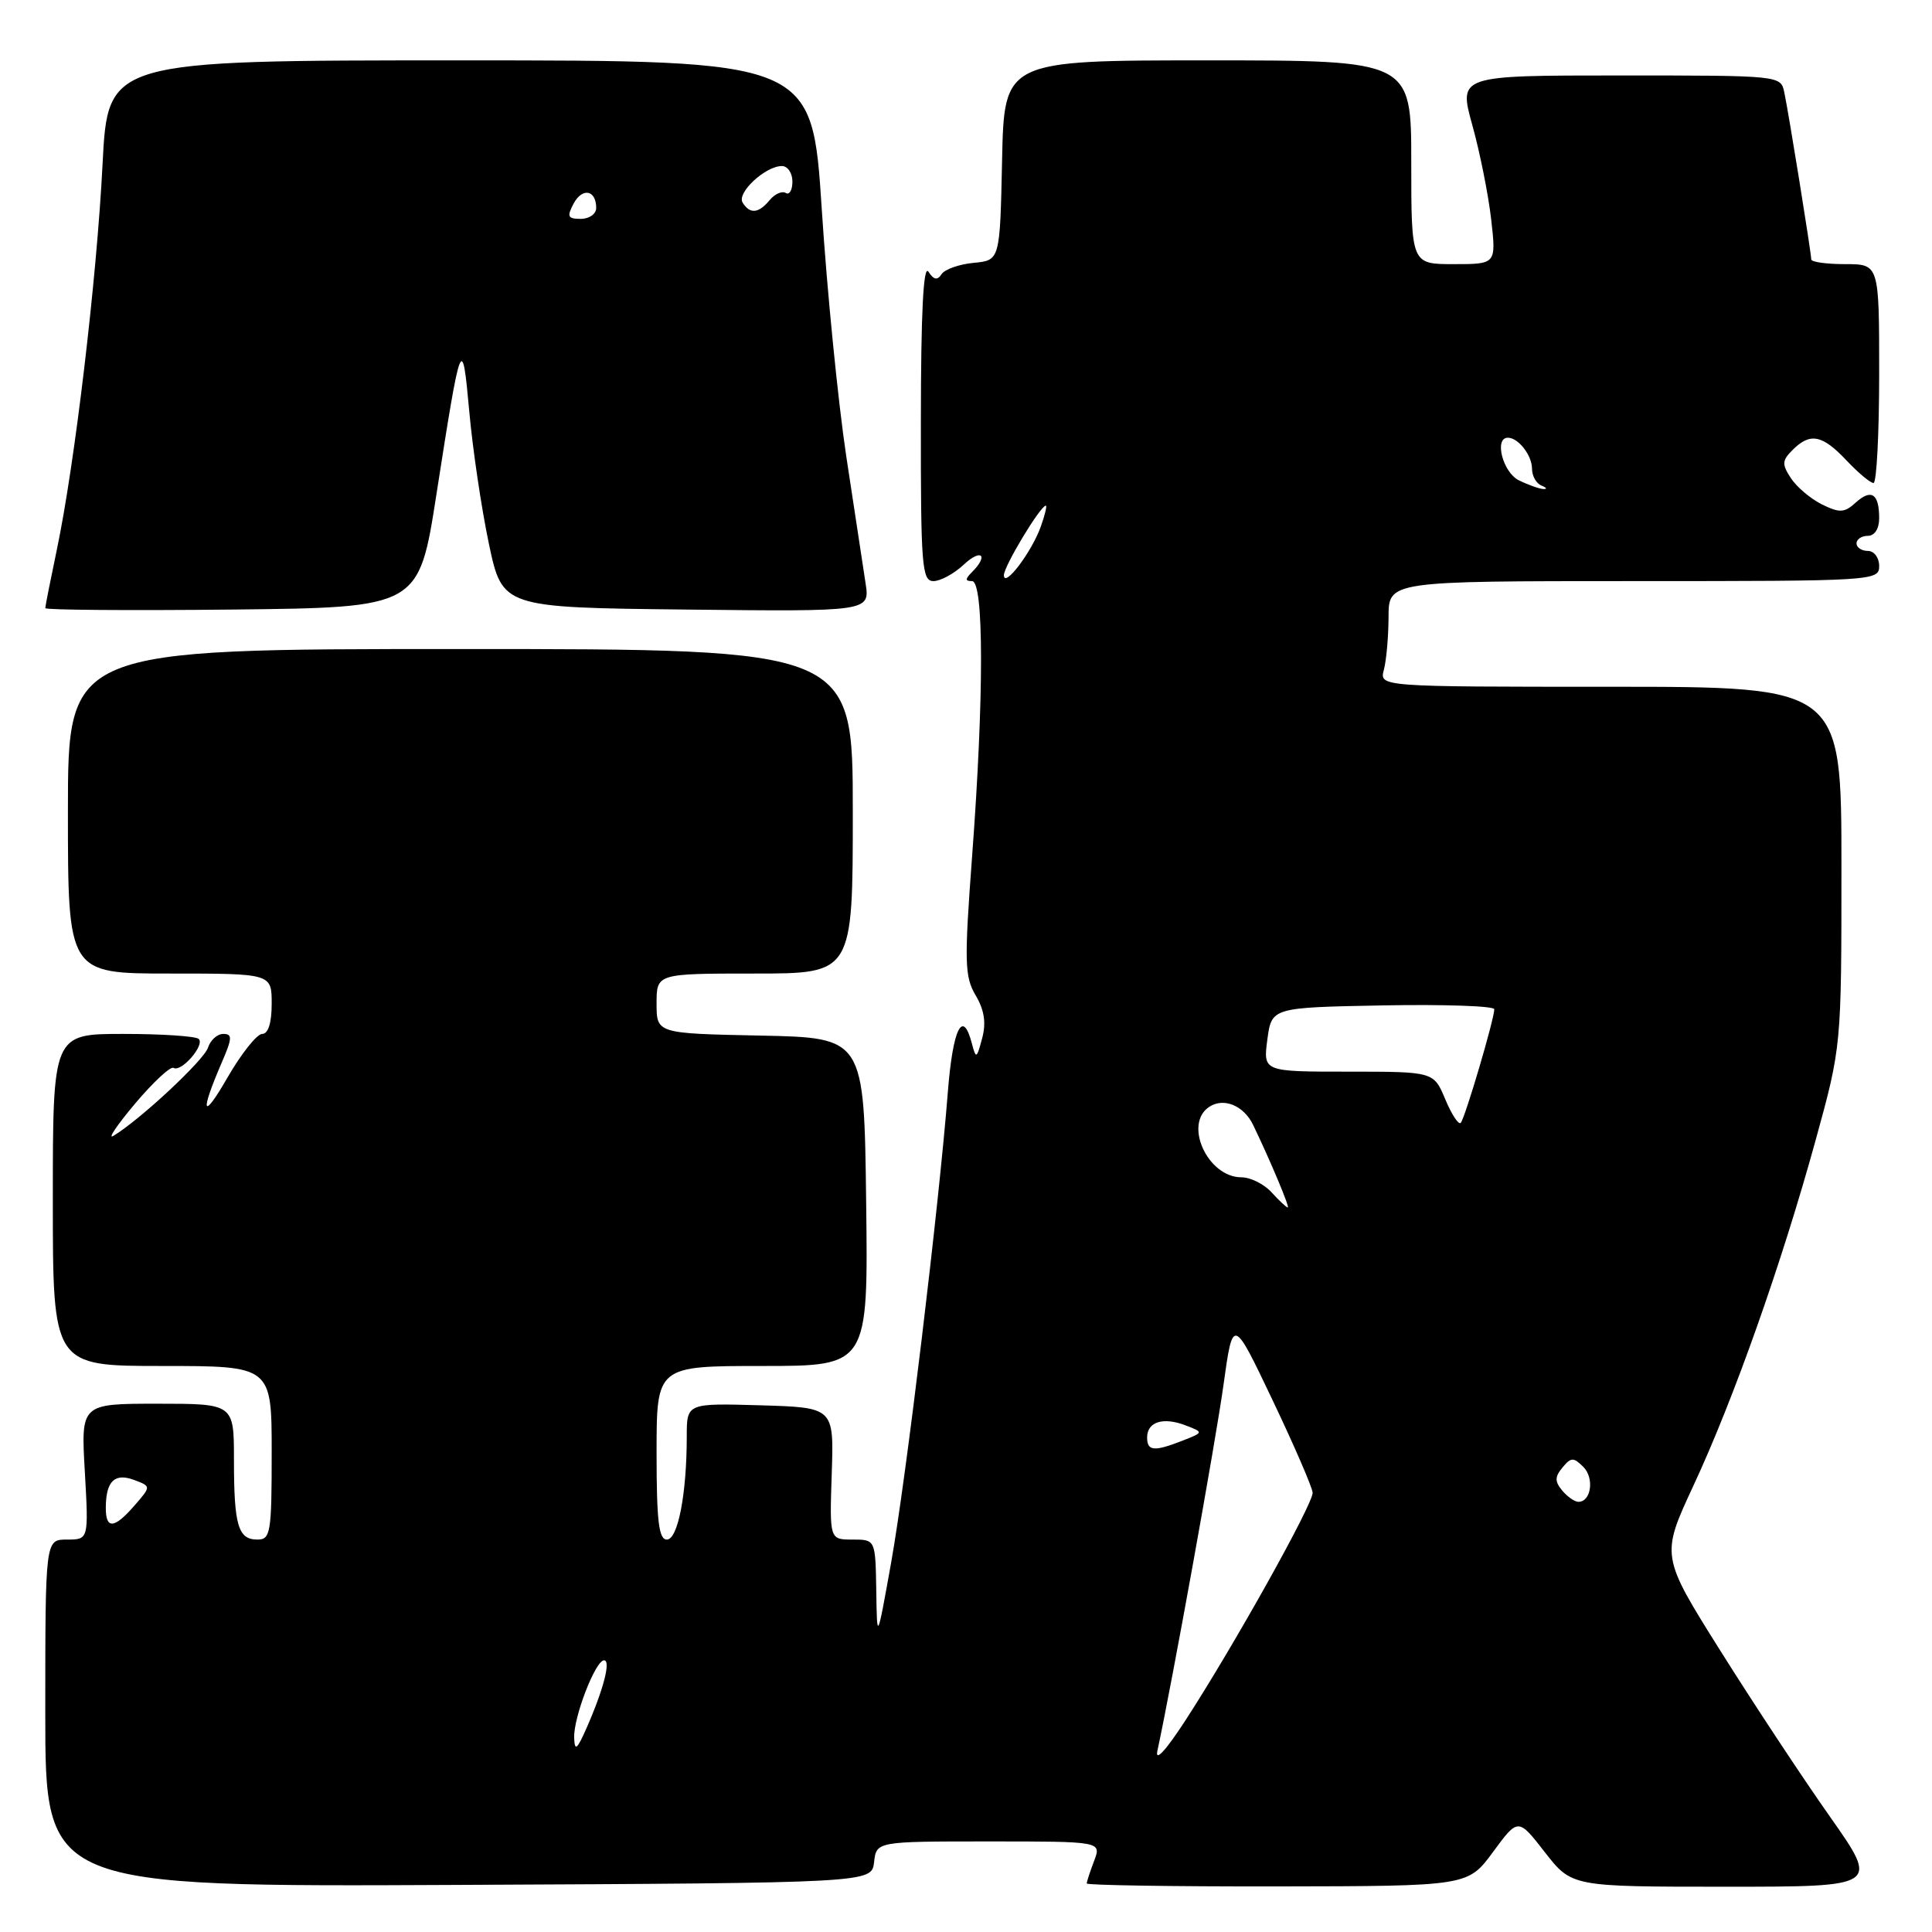 <?xml version="1.0" encoding="UTF-8" standalone="no"?>
<!DOCTYPE svg PUBLIC "-//W3C//DTD SVG 1.1//EN" "http://www.w3.org/Graphics/SVG/1.1/DTD/svg11.dtd" >
<svg xmlns="http://www.w3.org/2000/svg" xmlns:xlink="http://www.w3.org/1999/xlink" version="1.1" viewBox="0 0 256 256">
 <g >
 <path fill="currentColor"
d=" M 115.82 246.75 C 116.13 244.00 116.13 244.00 131.04 244.00 C 145.95 244.00 145.95 244.00 144.98 246.57 C 144.44 247.98 144.00 249.33 144.00 249.57 C 144.00 249.80 155.36 249.98 169.25 249.96 C 194.50 249.92 194.50 249.92 197.83 245.40 C 201.16 240.87 201.16 240.87 204.71 245.44 C 208.27 250.00 208.27 250.00 228.64 250.00 C 249.01 250.00 249.01 250.00 242.50 240.75 C 238.91 235.66 232.40 225.80 228.02 218.83 C 220.06 206.16 220.06 206.16 224.40 196.83 C 229.76 185.31 236.07 167.46 240.58 151.08 C 244.00 138.66 244.00 138.66 244.00 114.83 C 244.00 91.00 244.00 91.00 213.38 91.00 C 182.77 91.00 182.77 91.00 183.37 88.75 C 183.70 87.51 183.98 84.36 183.99 81.75 C 184.00 77.00 184.00 77.00 216.50 77.00 C 248.33 77.00 249.00 76.96 249.00 75.00 C 249.00 73.89 248.33 73.00 247.50 73.00 C 246.68 73.00 246.00 72.55 246.00 72.00 C 246.00 71.45 246.68 71.00 247.50 71.00 C 248.40 71.00 249.00 70.07 249.00 68.67 C 249.00 65.42 247.97 64.72 245.90 66.59 C 244.39 67.96 243.77 67.99 241.42 66.84 C 239.93 66.10 238.08 64.54 237.31 63.37 C 236.09 61.51 236.12 61.02 237.53 59.62 C 239.85 57.29 241.46 57.60 244.66 61.00 C 246.22 62.65 247.83 64.00 248.25 64.00 C 248.66 64.00 249.00 57.48 249.00 49.50 C 249.00 35.00 249.00 35.00 244.50 35.00 C 242.03 35.00 240.00 34.72 240.00 34.37 C 240.00 33.53 237.03 15.09 236.43 12.25 C 235.96 10.00 235.95 10.00 214.62 10.00 C 193.27 10.00 193.27 10.00 195.09 16.58 C 196.10 20.20 197.22 25.83 197.59 29.08 C 198.26 35.00 198.26 35.00 192.63 35.00 C 187.00 35.00 187.00 35.00 187.00 21.50 C 187.00 8.00 187.00 8.00 160.03 8.00 C 133.06 8.00 133.06 8.00 132.78 21.25 C 132.50 34.50 132.50 34.50 129.01 34.83 C 127.09 35.01 125.18 35.69 124.76 36.33 C 124.21 37.18 123.73 37.09 123.02 36.00 C 122.35 34.99 122.03 41.45 122.02 55.75 C 122.00 75.02 122.16 77.00 123.69 77.00 C 124.61 77.00 126.41 76.02 127.69 74.83 C 130.01 72.64 131.05 73.55 128.80 75.80 C 127.87 76.73 127.87 77.00 128.80 77.00 C 130.38 77.00 130.39 92.31 128.82 113.31 C 127.76 127.51 127.81 129.40 129.28 131.89 C 130.43 133.84 130.69 135.53 130.14 137.58 C 129.41 140.31 129.33 140.35 128.77 138.24 C 127.56 133.61 126.25 136.29 125.59 144.75 C 124.41 159.82 120.05 196.03 118.09 207.00 C 116.21 217.50 116.21 217.50 116.11 210.75 C 116.00 204.00 116.00 204.00 112.96 204.00 C 109.92 204.00 109.92 204.00 110.21 195.25 C 110.50 186.50 110.50 186.50 100.75 186.21 C 91.00 185.93 91.00 185.93 91.00 190.32 C 91.00 197.95 89.83 204.00 88.36 204.00 C 87.29 204.00 87.00 201.55 87.00 192.50 C 87.00 181.00 87.00 181.00 101.02 181.00 C 115.04 181.00 115.04 181.00 114.77 159.25 C 114.50 137.50 114.50 137.50 100.75 137.22 C 87.00 136.94 87.00 136.94 87.00 132.97 C 87.00 129.00 87.00 129.00 100.00 129.00 C 113.00 129.00 113.00 129.00 113.00 107.50 C 113.00 86.00 113.00 86.00 61.00 86.00 C 9.00 86.00 9.00 86.00 9.00 107.50 C 9.00 129.00 9.00 129.00 22.50 129.00 C 36.00 129.00 36.00 129.00 36.00 133.00 C 36.00 135.55 35.54 137.00 34.74 137.00 C 34.05 137.00 31.99 139.59 30.16 142.75 C 26.81 148.57 26.44 147.61 29.40 140.75 C 30.78 137.56 30.81 137.00 29.58 137.00 C 28.79 137.00 27.88 137.82 27.56 138.82 C 27.03 140.48 18.55 148.39 15.02 150.51 C 14.21 151.00 15.51 149.07 17.91 146.22 C 20.31 143.38 22.60 141.25 23.00 141.50 C 24.01 142.12 27.16 138.50 26.34 137.67 C 25.97 137.30 21.47 137.00 16.33 137.00 C 7.00 137.00 7.00 137.00 7.00 159.00 C 7.00 181.00 7.00 181.00 21.50 181.00 C 36.00 181.00 36.00 181.00 36.00 192.50 C 36.00 203.12 35.85 204.00 34.11 204.00 C 31.55 204.00 31.00 202.14 31.00 193.42 C 31.00 186.00 31.00 186.00 20.86 186.00 C 10.72 186.00 10.72 186.00 11.24 195.00 C 11.75 204.00 11.75 204.00 8.87 204.00 C 6.00 204.00 6.00 204.00 6.00 227.01 C 6.00 250.02 6.00 250.02 60.75 249.76 C 115.50 249.50 115.50 249.50 115.82 246.75 Z  M 57.83 65.50 C 61.10 44.54 61.24 44.16 62.18 54.50 C 62.62 59.45 63.79 67.33 64.77 72.00 C 66.56 80.50 66.56 80.50 90.91 80.77 C 115.27 81.04 115.27 81.04 114.69 77.27 C 114.38 75.20 113.23 67.65 112.14 60.50 C 111.06 53.35 109.59 38.61 108.89 27.75 C 107.61 8.00 107.61 8.00 60.95 8.00 C 14.29 8.00 14.29 8.00 13.59 21.75 C 12.82 36.97 9.90 61.58 7.53 72.84 C 6.69 76.85 6.00 80.33 6.00 80.58 C 6.00 80.83 17.14 80.91 30.75 80.77 C 55.50 80.50 55.50 80.50 57.83 65.50 Z  M 153.36 232.00 C 155.32 222.92 161.09 190.96 162.12 183.50 C 163.37 174.50 163.37 174.50 168.61 185.50 C 171.49 191.55 173.89 197.08 173.93 197.79 C 174.01 199.25 163.47 218.12 157.05 228.00 C 154.48 231.95 153.04 233.52 153.36 232.00 Z  M 76.08 230.27 C 75.98 227.56 78.90 220.00 80.04 220.00 C 80.97 220.00 79.98 223.85 77.71 229.00 C 76.45 231.85 76.15 232.09 76.08 230.27 Z  M 14.02 199.75 C 14.04 196.26 15.19 195.14 17.77 196.10 C 20.03 196.95 20.03 196.95 17.84 199.47 C 15.12 202.60 14.00 202.68 14.02 199.75 Z  M 207.00 197.50 C 206.00 196.30 206.01 195.69 207.04 194.45 C 208.17 193.08 208.50 193.08 209.80 194.37 C 211.28 195.85 210.84 199.00 209.15 199.00 C 208.65 199.00 207.68 198.32 207.00 197.50 Z  M 152.00 190.47 C 152.00 188.40 154.11 187.73 157.07 188.86 C 159.50 189.79 159.50 189.79 156.68 190.90 C 152.92 192.37 152.00 192.29 152.00 190.47 Z  M 168.50 158.00 C 167.50 156.90 165.70 156.00 164.50 156.00 C 160.01 156.00 156.78 148.90 160.25 146.65 C 162.17 145.40 164.82 146.50 166.05 149.07 C 168.32 153.78 170.93 160.00 170.64 160.00 C 170.46 160.00 169.50 159.10 168.50 158.00 Z  M 191.50 145.65 C 189.97 142.00 189.97 142.00 178.67 142.00 C 167.37 142.00 167.37 142.00 167.93 137.75 C 168.50 133.50 168.50 133.50 183.25 133.22 C 191.36 133.07 198.00 133.30 198.00 133.73 C 198.00 135.04 194.10 148.24 193.55 148.79 C 193.26 149.07 192.34 147.66 191.50 145.65 Z  M 133.02 76.23 C 133.00 75.06 137.86 67.00 138.58 67.00 C 138.75 67.00 138.46 68.24 137.92 69.75 C 136.72 73.13 133.05 77.98 133.02 76.23 Z  M 201.25 63.64 C 199.13 62.59 197.95 58.00 199.80 58.00 C 201.19 58.00 203.00 60.33 203.00 62.12 C 203.00 63.06 203.56 64.06 204.25 64.34 C 204.94 64.62 205.05 64.82 204.50 64.80 C 203.95 64.77 202.49 64.25 201.25 63.64 Z  M 76.01 26.97 C 77.17 24.81 79.00 25.17 79.00 27.56 C 79.00 28.35 78.08 29.00 76.96 29.00 C 75.23 29.00 75.09 28.70 76.01 26.97 Z  M 98.40 26.84 C 97.60 25.54 101.42 22.00 103.61 22.00 C 104.37 22.00 105.00 22.93 105.00 24.06 C 105.00 25.19 104.60 25.87 104.11 25.57 C 103.63 25.27 102.67 25.69 101.99 26.51 C 100.51 28.30 99.37 28.40 98.40 26.84 Z "/>
</g>
</svg>